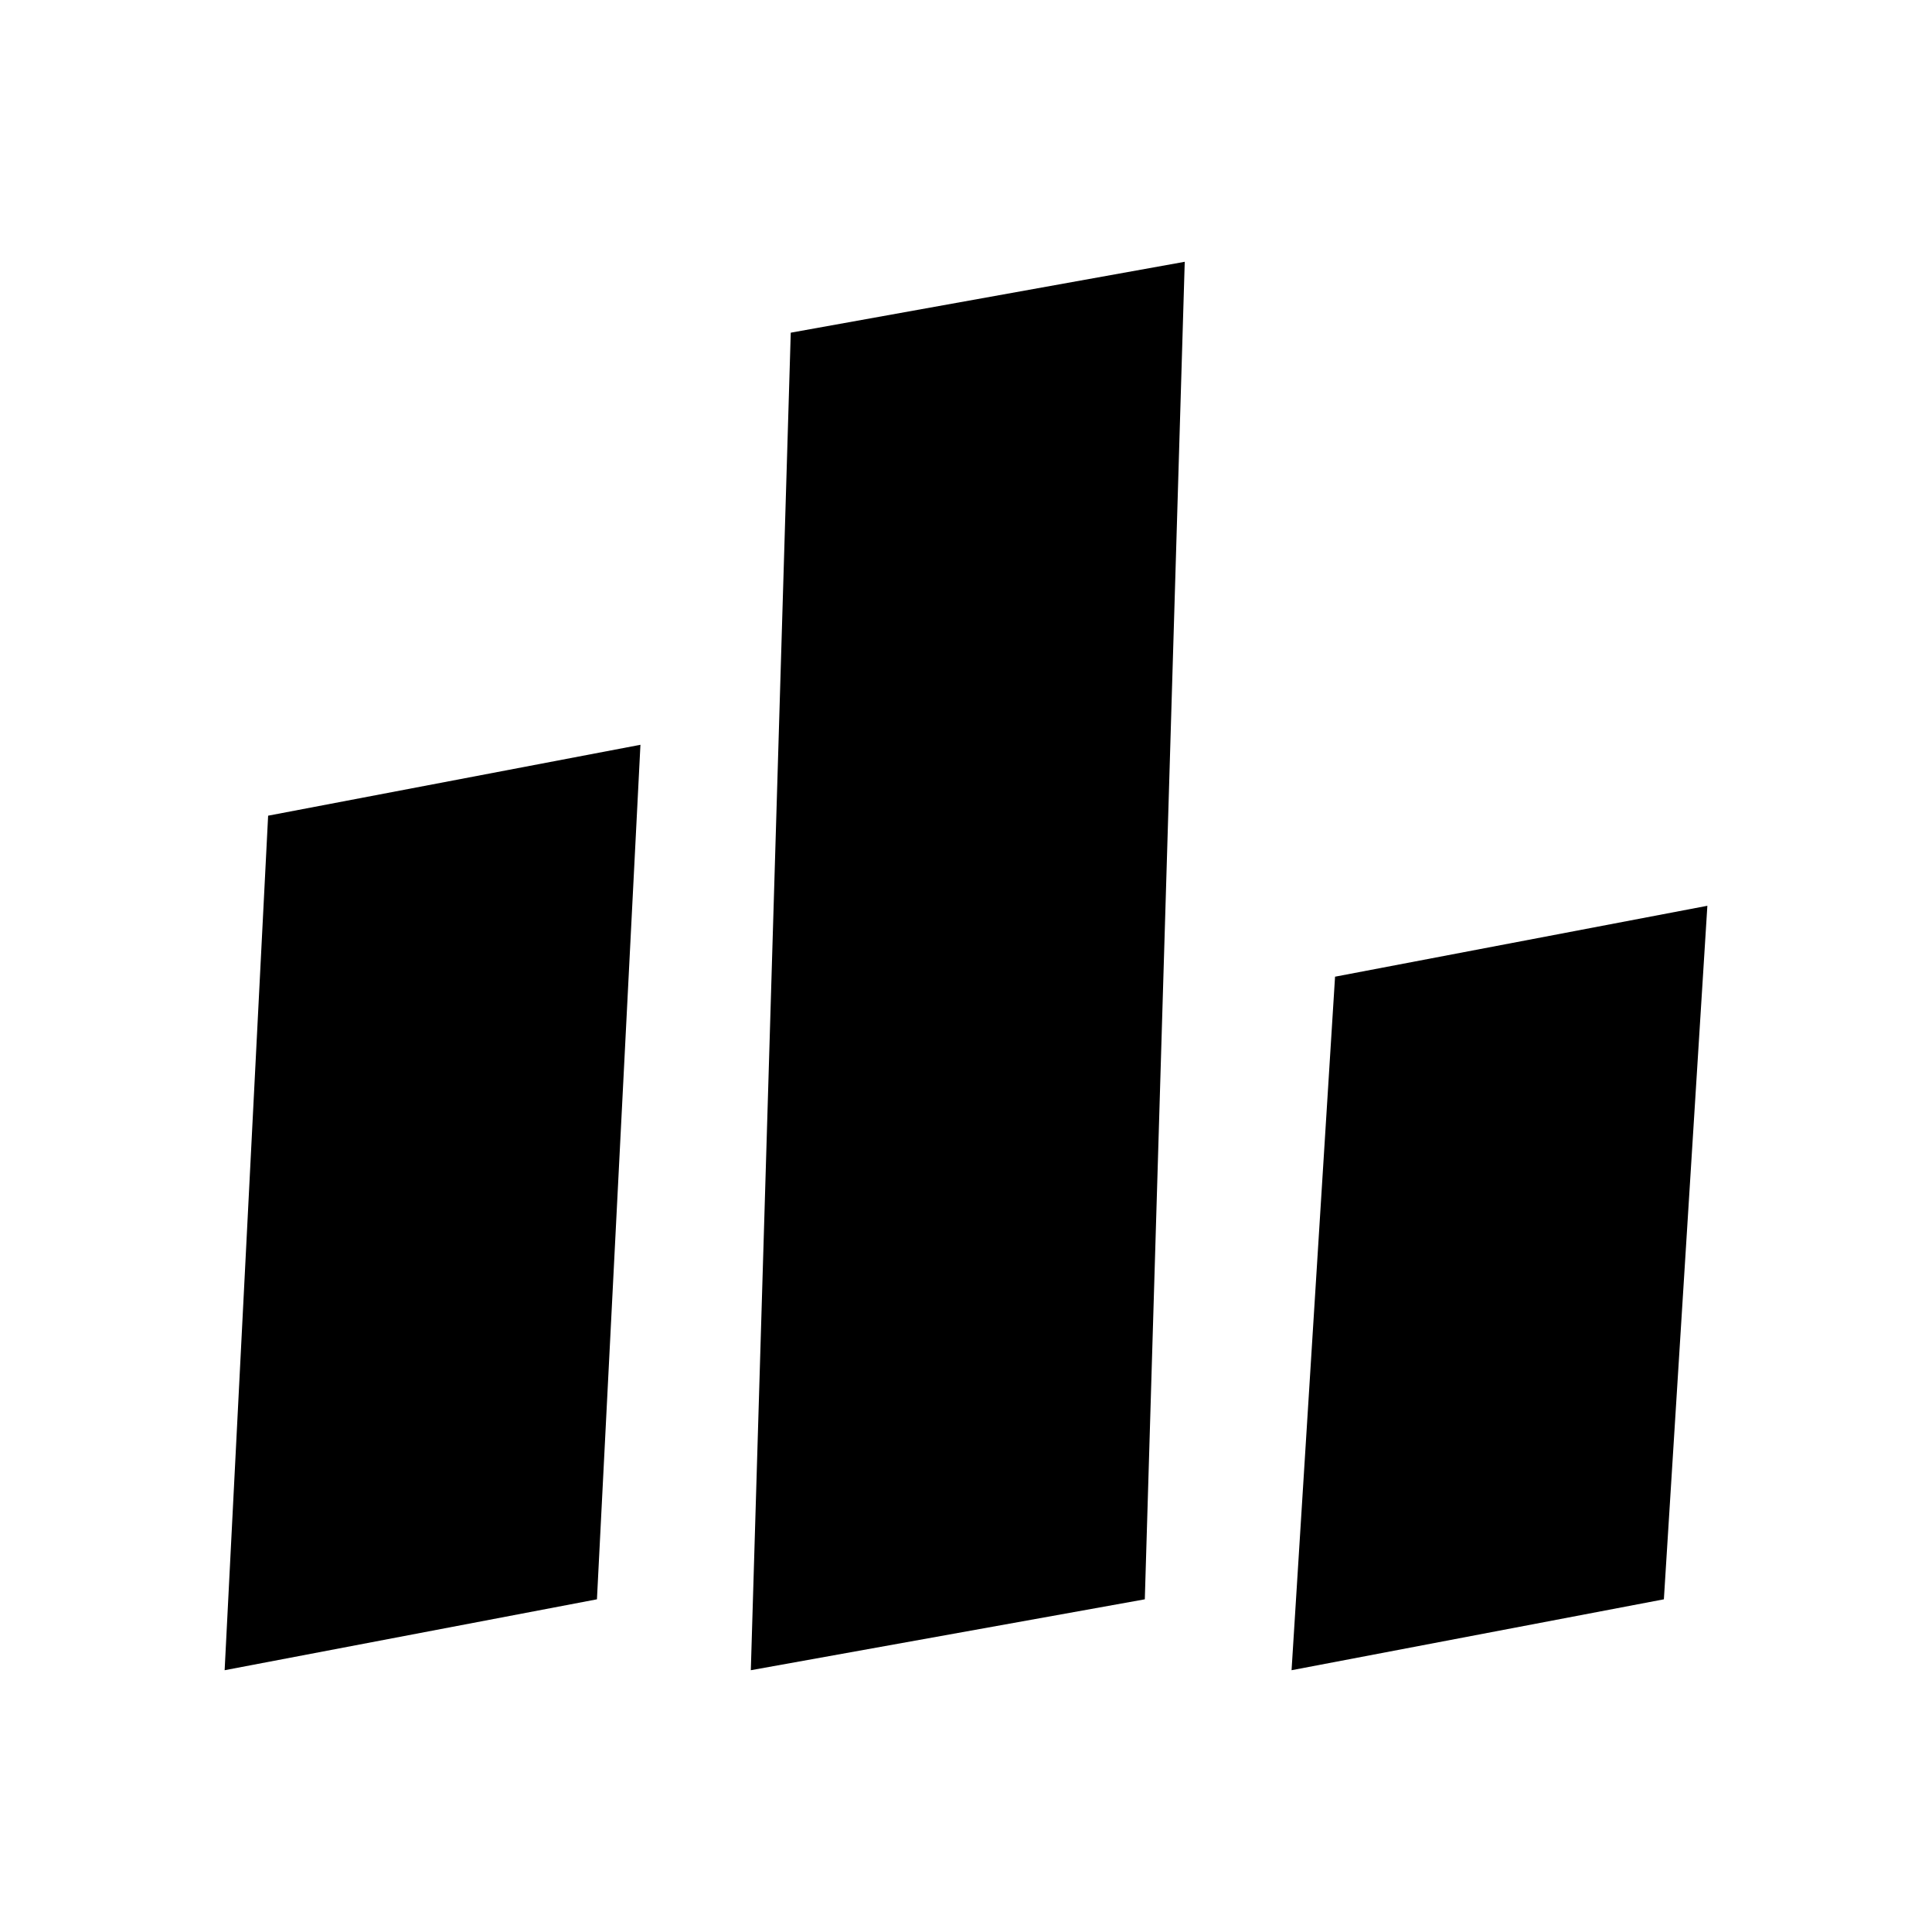<svg xmlns="http://www.w3.org/2000/svg" height="48" viewBox="0 -960 960 960" width="48"><path d="m111.62-130.08 21.61-424.61 185-35.23-21.61 424.61-185 35.23Zm261.46 0 19.84-664.61 195.77-35.23-19.84 664.61-195.77 35.23Zm268.69 0 21.61-344.61 185-35.23-21.61 344.61-185 35.23Z"/></svg>
